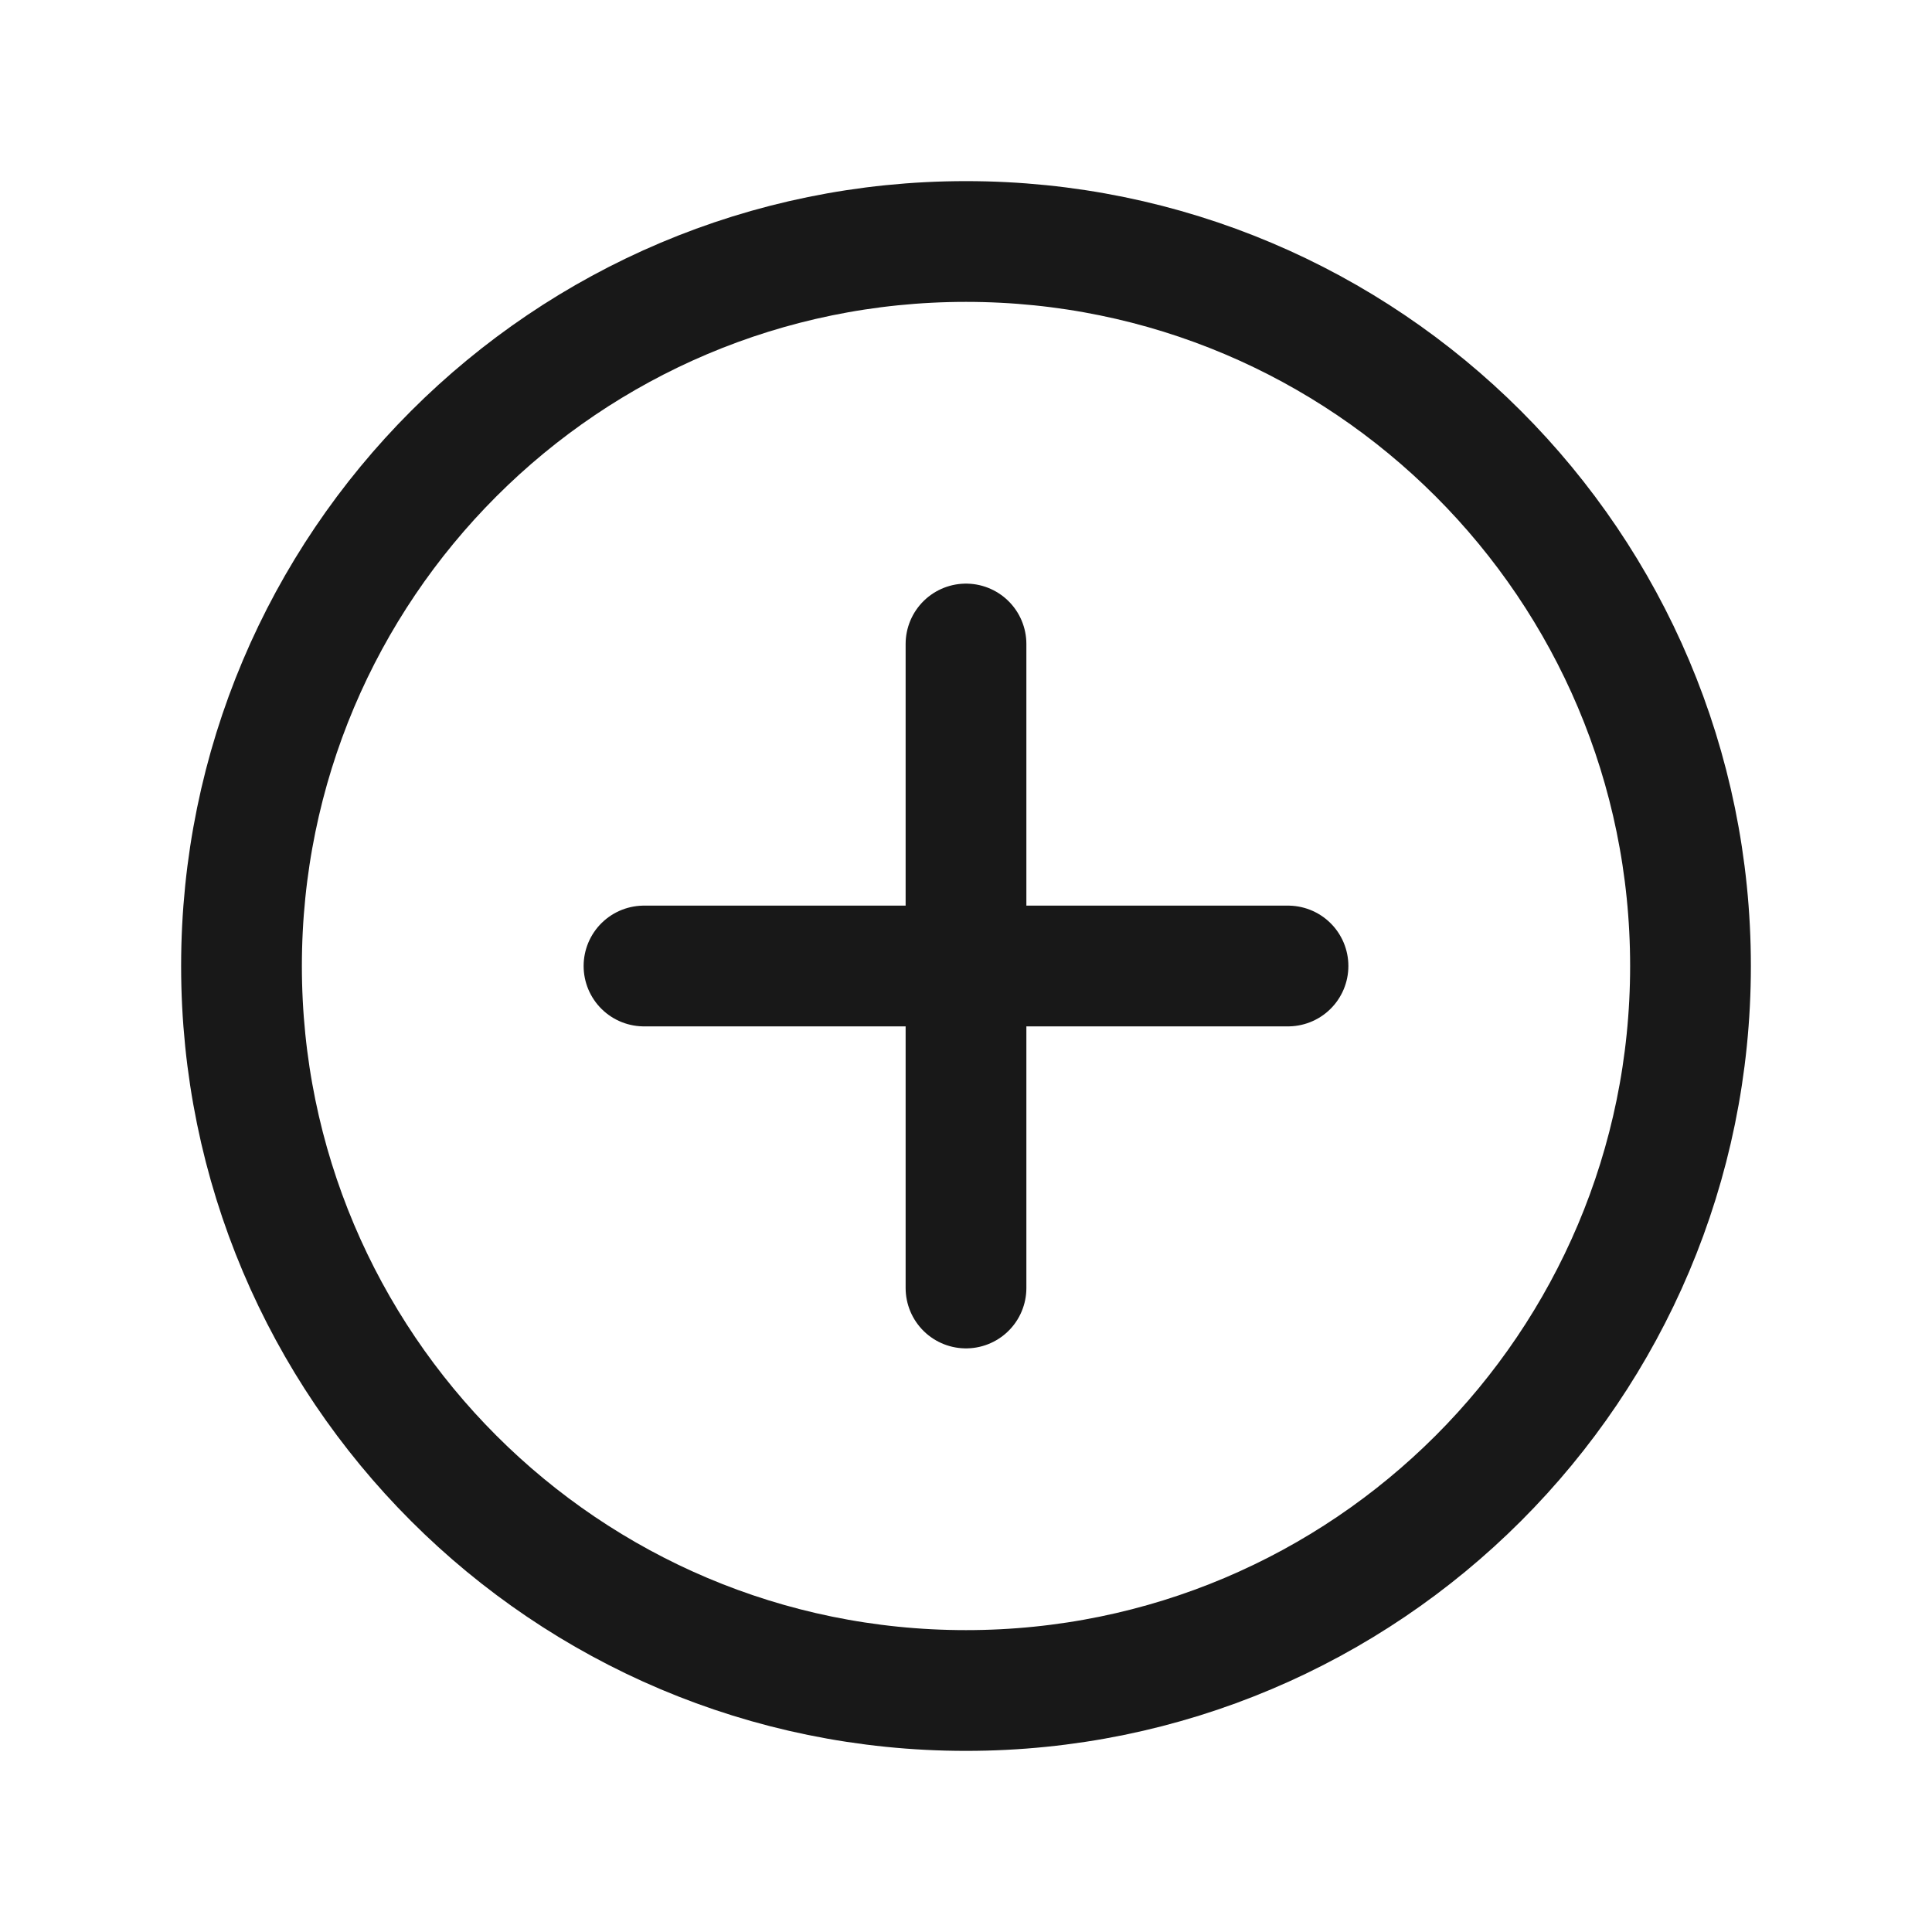 <svg width="24" height="24" viewBox="0 0 24 24" fill="none" xmlns="http://www.w3.org/2000/svg">
<path fill-rule="evenodd" clip-rule="evenodd" d="M12 21V21C7.029 21 3 16.971 3 12V12C3 7.029 7.029 3 12 3V3C16.971 3 21 7.029 21 12V12C21 16.971 16.971 21 12 21Z" stroke="#181818" stroke-width="1.5" stroke-linecap="round" stroke-linejoin="round"/>
<path d="M12 8V16" stroke="#181818" stroke-width="1.5" stroke-linecap="round" stroke-linejoin="round"/>
<path d="M16 12H8" stroke="#181818" stroke-width="1.5" stroke-linecap="round" stroke-linejoin="round"/>
</svg>
